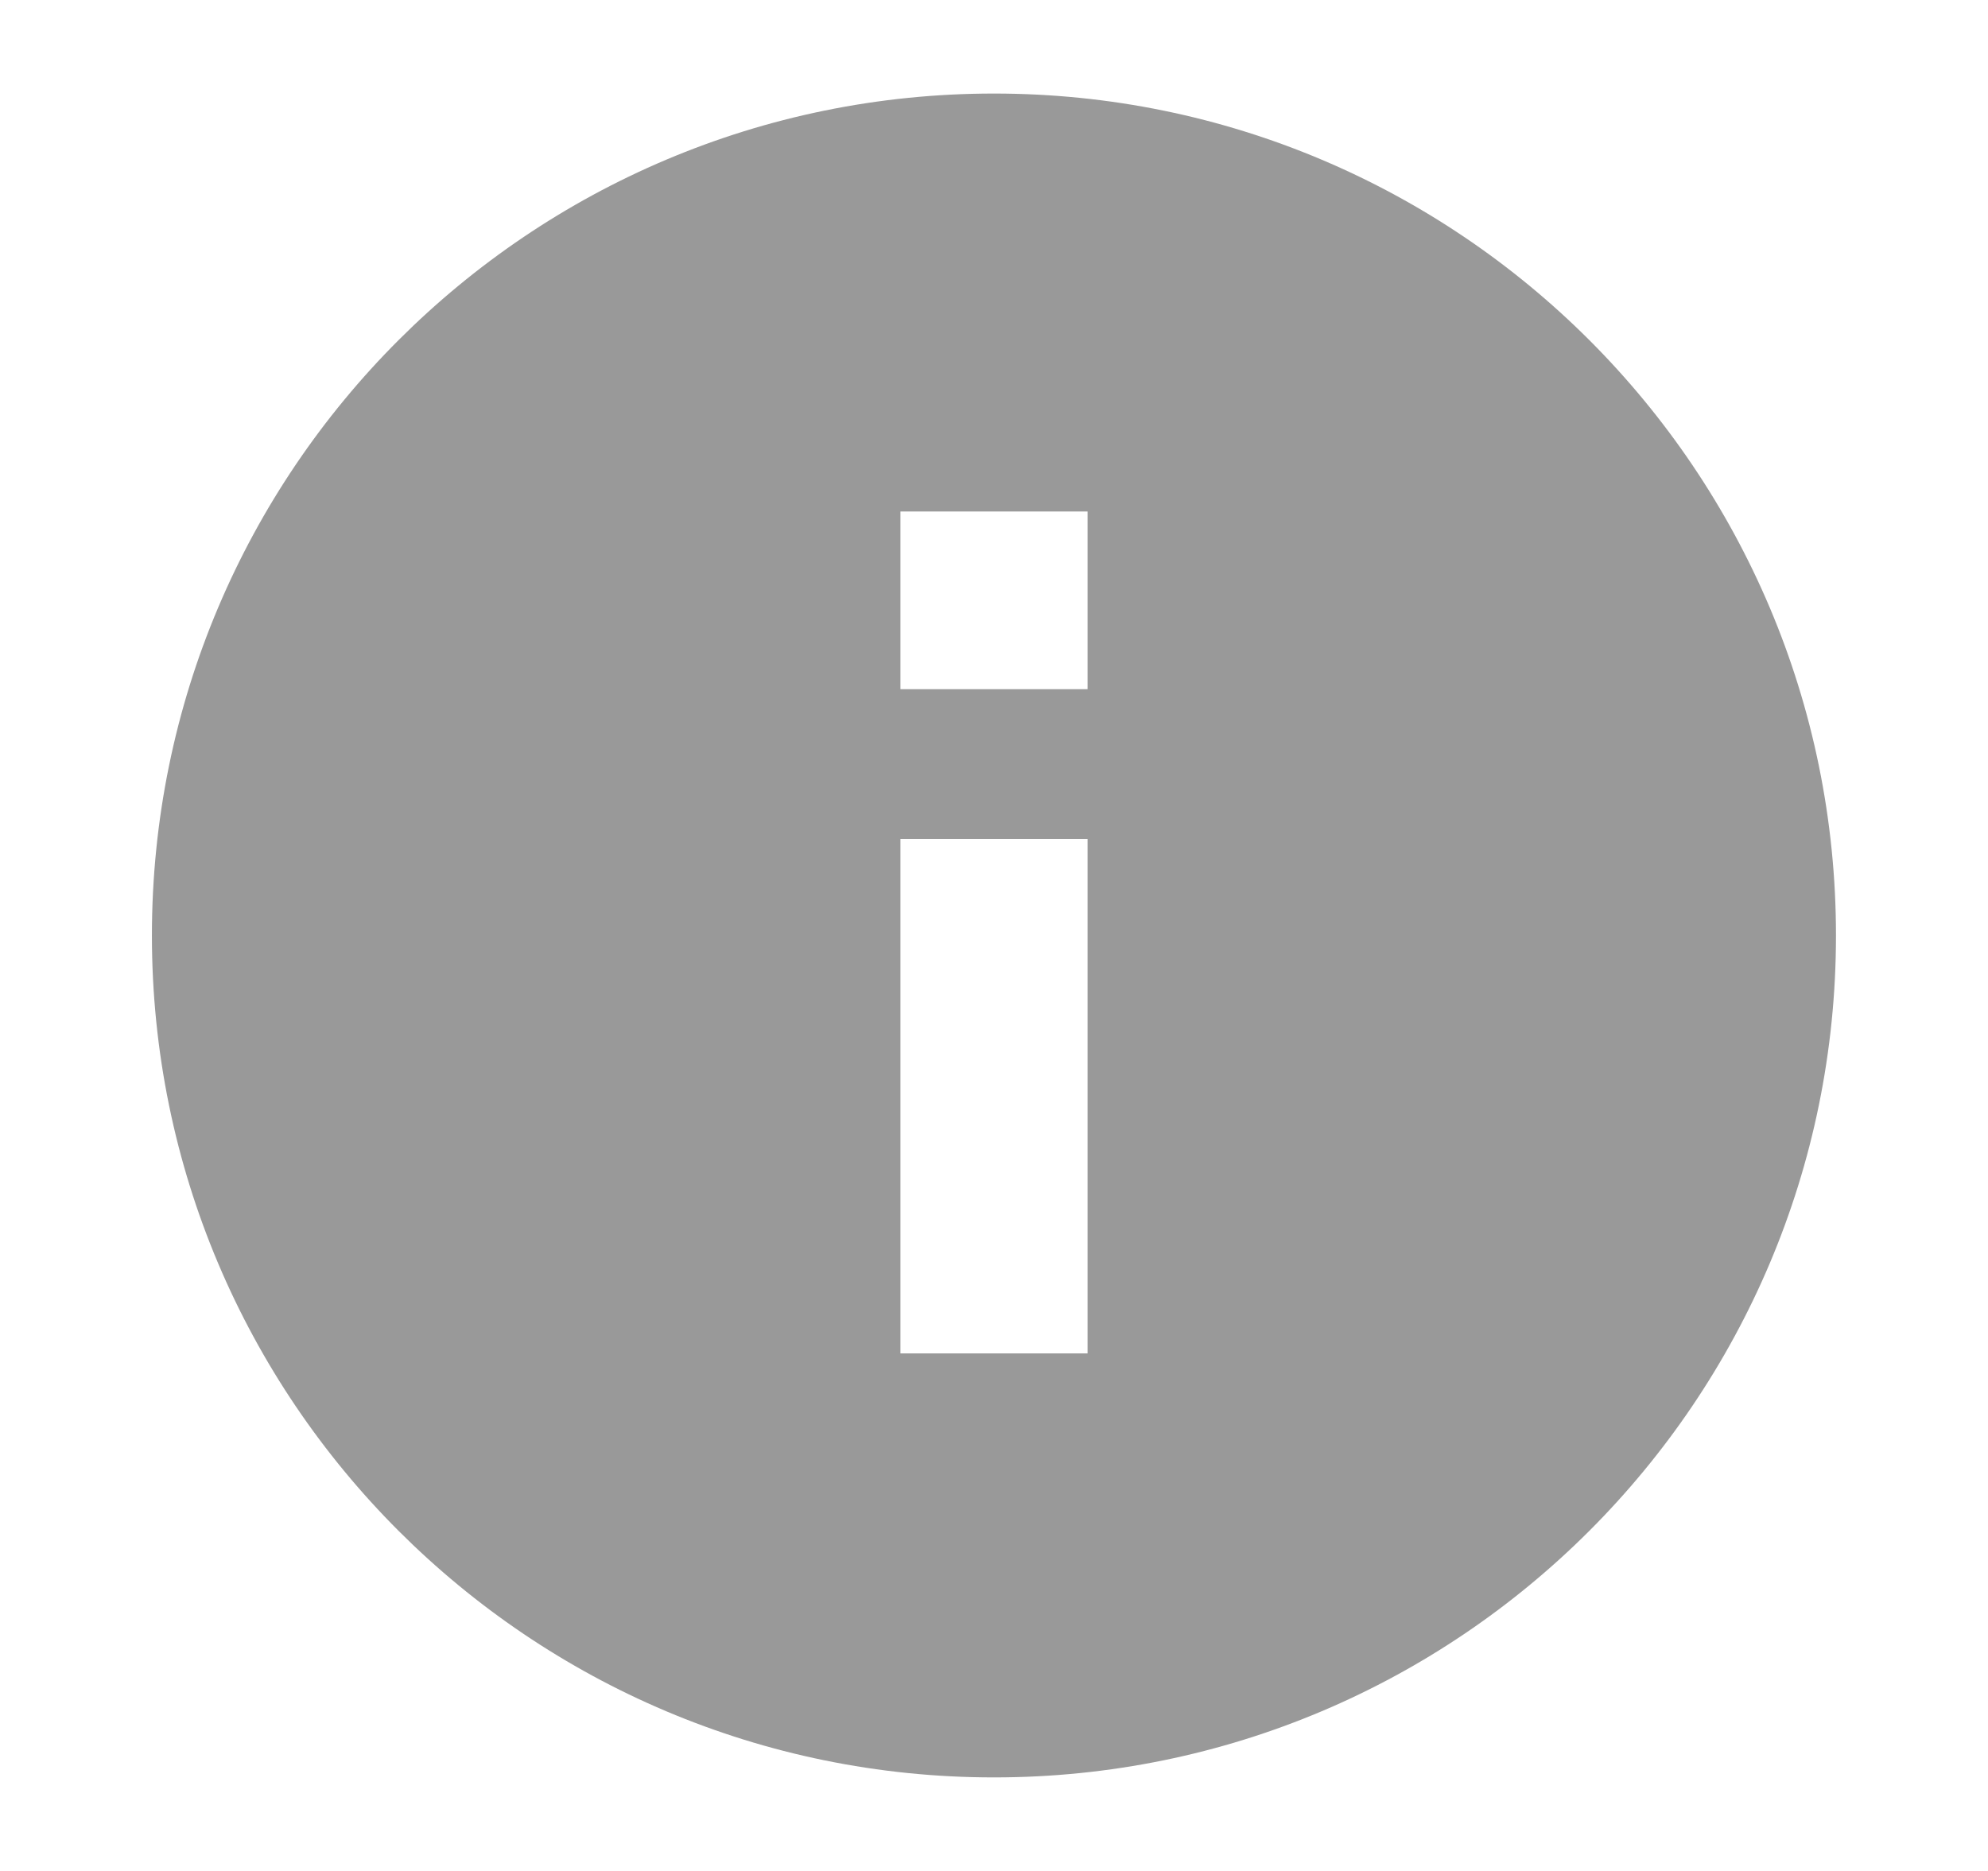 <svg width="17" height="16" viewBox="0 0 17 16" fill="none" xmlns="http://www.w3.org/2000/svg">
<path fill-rule="evenodd" clip-rule="evenodd" d="M15.7 8C15.7 11.977 12.476 15.2 8.5 15.2C4.523 15.2 1.299 11.977 1.299 8C1.299 4.023 4.523 0.8 8.5 0.8C12.476 0.8 15.7 4.023 15.7 8ZM7.7 7.174V11.574H9.3V7.174H8.5V5.894H9.3V4.374H7.7V5.894H8.5V7.174H7.7Z" fill="#999999"/>
</svg>
